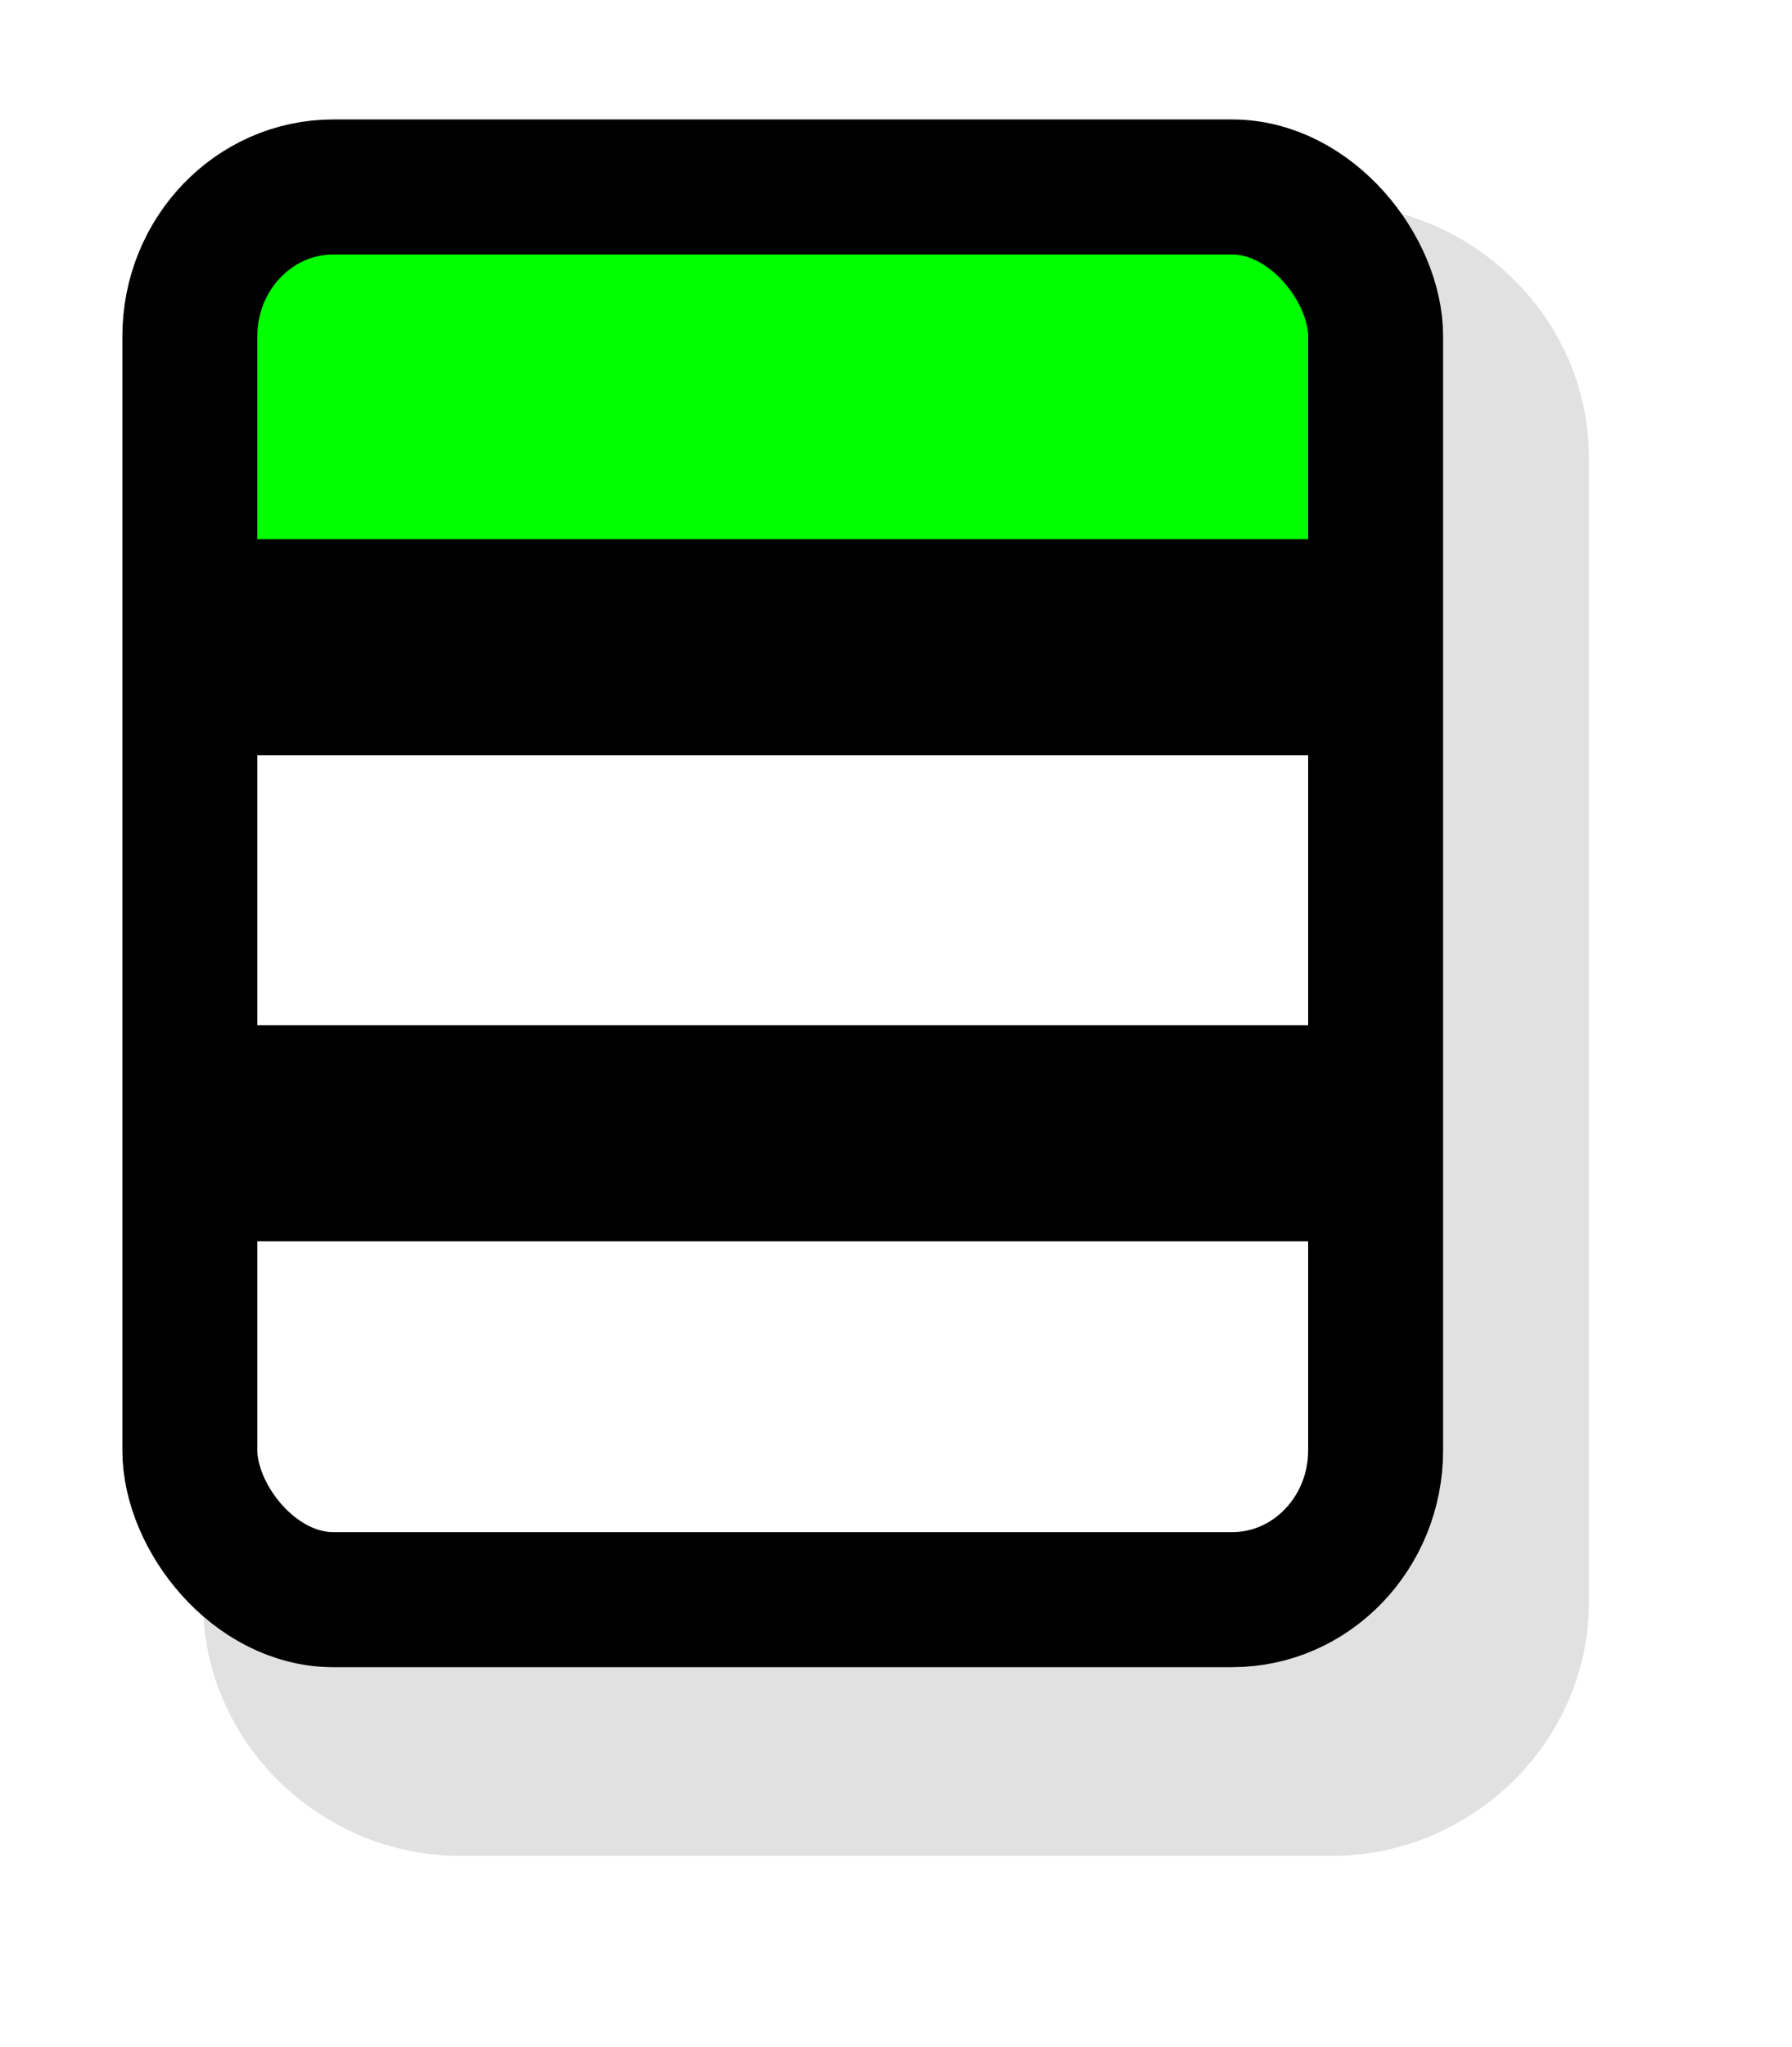 <?xml version="1.0" encoding="UTF-8" standalone="no"?>
<!-- Created with Inkscape (http://www.inkscape.org/) -->

<svg
   xmlns:dc="http://purl.org/dc/elements/1.1/"
   xmlns:cc="http://creativecommons.org/ns#"
   xmlns:rdf="http://www.w3.org/1999/02/22-rdf-syntax-ns#"
   xmlns:svg="http://www.w3.org/2000/svg"
   xmlns="http://www.w3.org/2000/svg"
   xmlns:xlink="http://www.w3.org/1999/xlink"
   xmlns:sodipodi="http://sodipodi.sourceforge.net/DTD/sodipodi-0.dtd"
   xmlns:inkscape="http://www.inkscape.org/namespaces/inkscape"
   width="120.939"
   height="138.065"
   id="svg3869"
   version="1.1"
   inkscape:version="0.91 r13322 custom"
   sodipodi:docname="overlay-menu.svg"
   inkscape:export-filename="/home/ludvig/tmp/hackneyed/source/copy.png"
   inkscape:export-xdpi="22.5"
   inkscape:export-ydpi="22.5">
  <defs
     id="defs3871">
    <filter
       inkscape:collect="always"
       id="filter3768"
       x="-0.147"
       width="1.293"
       y="-0.12"
       height="1.24"
       style="color-interpolation-filters:sRGB">
      <feGaussianBlur
         inkscape:collect="always"
         stdDeviation="5.444"
         id="feGaussianBlur3770" />
    </filter>
  </defs>
  <sodipodi:namedview
     id="base"
     pagecolor="#ffffff"
     bordercolor="#666666"
     borderopacity="1.0"
     inkscape:pageopacity="0.0"
     inkscape:pageshadow="2"
     inkscape:zoom="1.979899"
     inkscape:cx="75.791702"
     inkscape:cy="59.096261"
     inkscape:document-units="px"
     inkscape:current-layer="layer1"
     showgrid="false"
     inkscape:window-width="1366"
     inkscape:window-height="720"
     inkscape:window-x="-5"
     inkscape:window-y="-2"
     inkscape:window-maximized="1"
     showguides="true"
     inkscape:guide-bbox="true"
     fit-margin-top="0"
     fit-margin-left="0"
     fit-margin-right="0"
     fit-margin-bottom="0" />
  <g
     inkscape:label="Camada 1"
     inkscape:groupmode="layer"
     id="layer1"
     transform="translate(-11.6,-926.647)">
    <path
       sodipodi:type="inkscape:offset"
       inkscape:radius="6.8371463"
       inkscape:original="M 35.037109 939.34375 C 29.199021 939.34375 24.5 944.04472 24.5 949.88281 L 24.5 1028.4688 C 24.5 1034.3068 29.199021 1039.0059 35.037109 1039.0059 L 93.814453 1039.0059 C 99.652542 1039.0059 104.35156 1034.3068 104.35156 1028.4688 L 104.35156 949.88281 C 104.35156 944.04472 99.652542 939.34375 93.814453 939.34375 L 35.037109 939.34375 z "
       xlink:href="#rect2995"
       style="opacity:0.34;fill:#000000;fill-opacity:1;stroke:none;filter:url(#filter3768)"
       id="path3779"
       inkscape:href="#rect2995"
       d="m 35.037,932.506 c -9.508,0 -17.375,7.87 -17.375,17.377 l 0,78.586 c 0,9.507 7.868,17.375 17.375,17.375 l 58.777,0 c 9.507,0 17.375,-7.868 17.375,-17.375 l 0,-78.586 c 0,-9.507 -7.867,-17.377 -17.375,-17.377 l -58.777,0 z"
       transform="matrix(1,0,0,0.983,7.643,23.758)" />
    <rect
       style="fill:#ffffff;fill-opacity:1;stroke:none"
       id="rect2995"
       width="79.853"
       height="99.662"
       x="24.499"
       y="939.344"
       ry="10.538" />
    <path
       style="color:#000000;font-style:normal;font-variant:normal;font-weight:normal;font-stretch:normal;font-size:medium;line-height:normal;font-family:Sans;-inkscape-font-specification:Sans;text-indent:0;text-align:start;text-decoration:none;text-decoration-line:none;text-decoration-color:currentColor;letter-spacing:normal;word-spacing:normal;text-transform:none;direction:ltr;block-progression:tb;writing-mode:lr-tb;baseline-shift:baseline;text-anchor:start;display:inline;overflow:visible;visibility:visible;fill:#00ff00;fill-opacity:1;fill-rule:nonzero;stroke:none;stroke-width:5.3;marker:none;enable-background:accumulate"
       d="m 25.893,939.689 0,27.506 77.811,0 0,-27.506 z"
       id="path3767"
       inkscape:connector-curvature="0"
       sodipodi:nodetypes="ccccc" />
    <path
       style="fill:#ffffff;fill-opacity:0.803;stroke:#000000;stroke-width:14.573;stroke-linecap:butt;stroke-linejoin:miter;stroke-miterlimit:4;stroke-dasharray:none;stroke-dashoffset:0;stroke-opacity:1"
       d="m 27.03,970.295 75.535,0"
       id="path3765"
       inkscape:connector-curvature="0"
       sodipodi:nodetypes="cc" />
    <rect
       ry="10.075"
       y="939.258"
       x="24.412"
       height="95.281"
       width="80.027"
       id="rect3773"
       style="fill:none;stroke:#000000;stroke-width:9.108;stroke-miterlimit:4;stroke-dasharray:none"
       rx="9.682" />
    <path
       inkscape:connector-curvature="0"
       id="path3775"
       d="m 27.03,1003.085 75.535,0"
       style="fill:#ffffff;fill-opacity:0.803;stroke:#000000;stroke-width:14.573;stroke-linecap:butt;stroke-linejoin:miter;stroke-miterlimit:4;stroke-dasharray:none;stroke-dashoffset:0;stroke-opacity:1"
       sodipodi:nodetypes="cc" />
  </g>
</svg>
